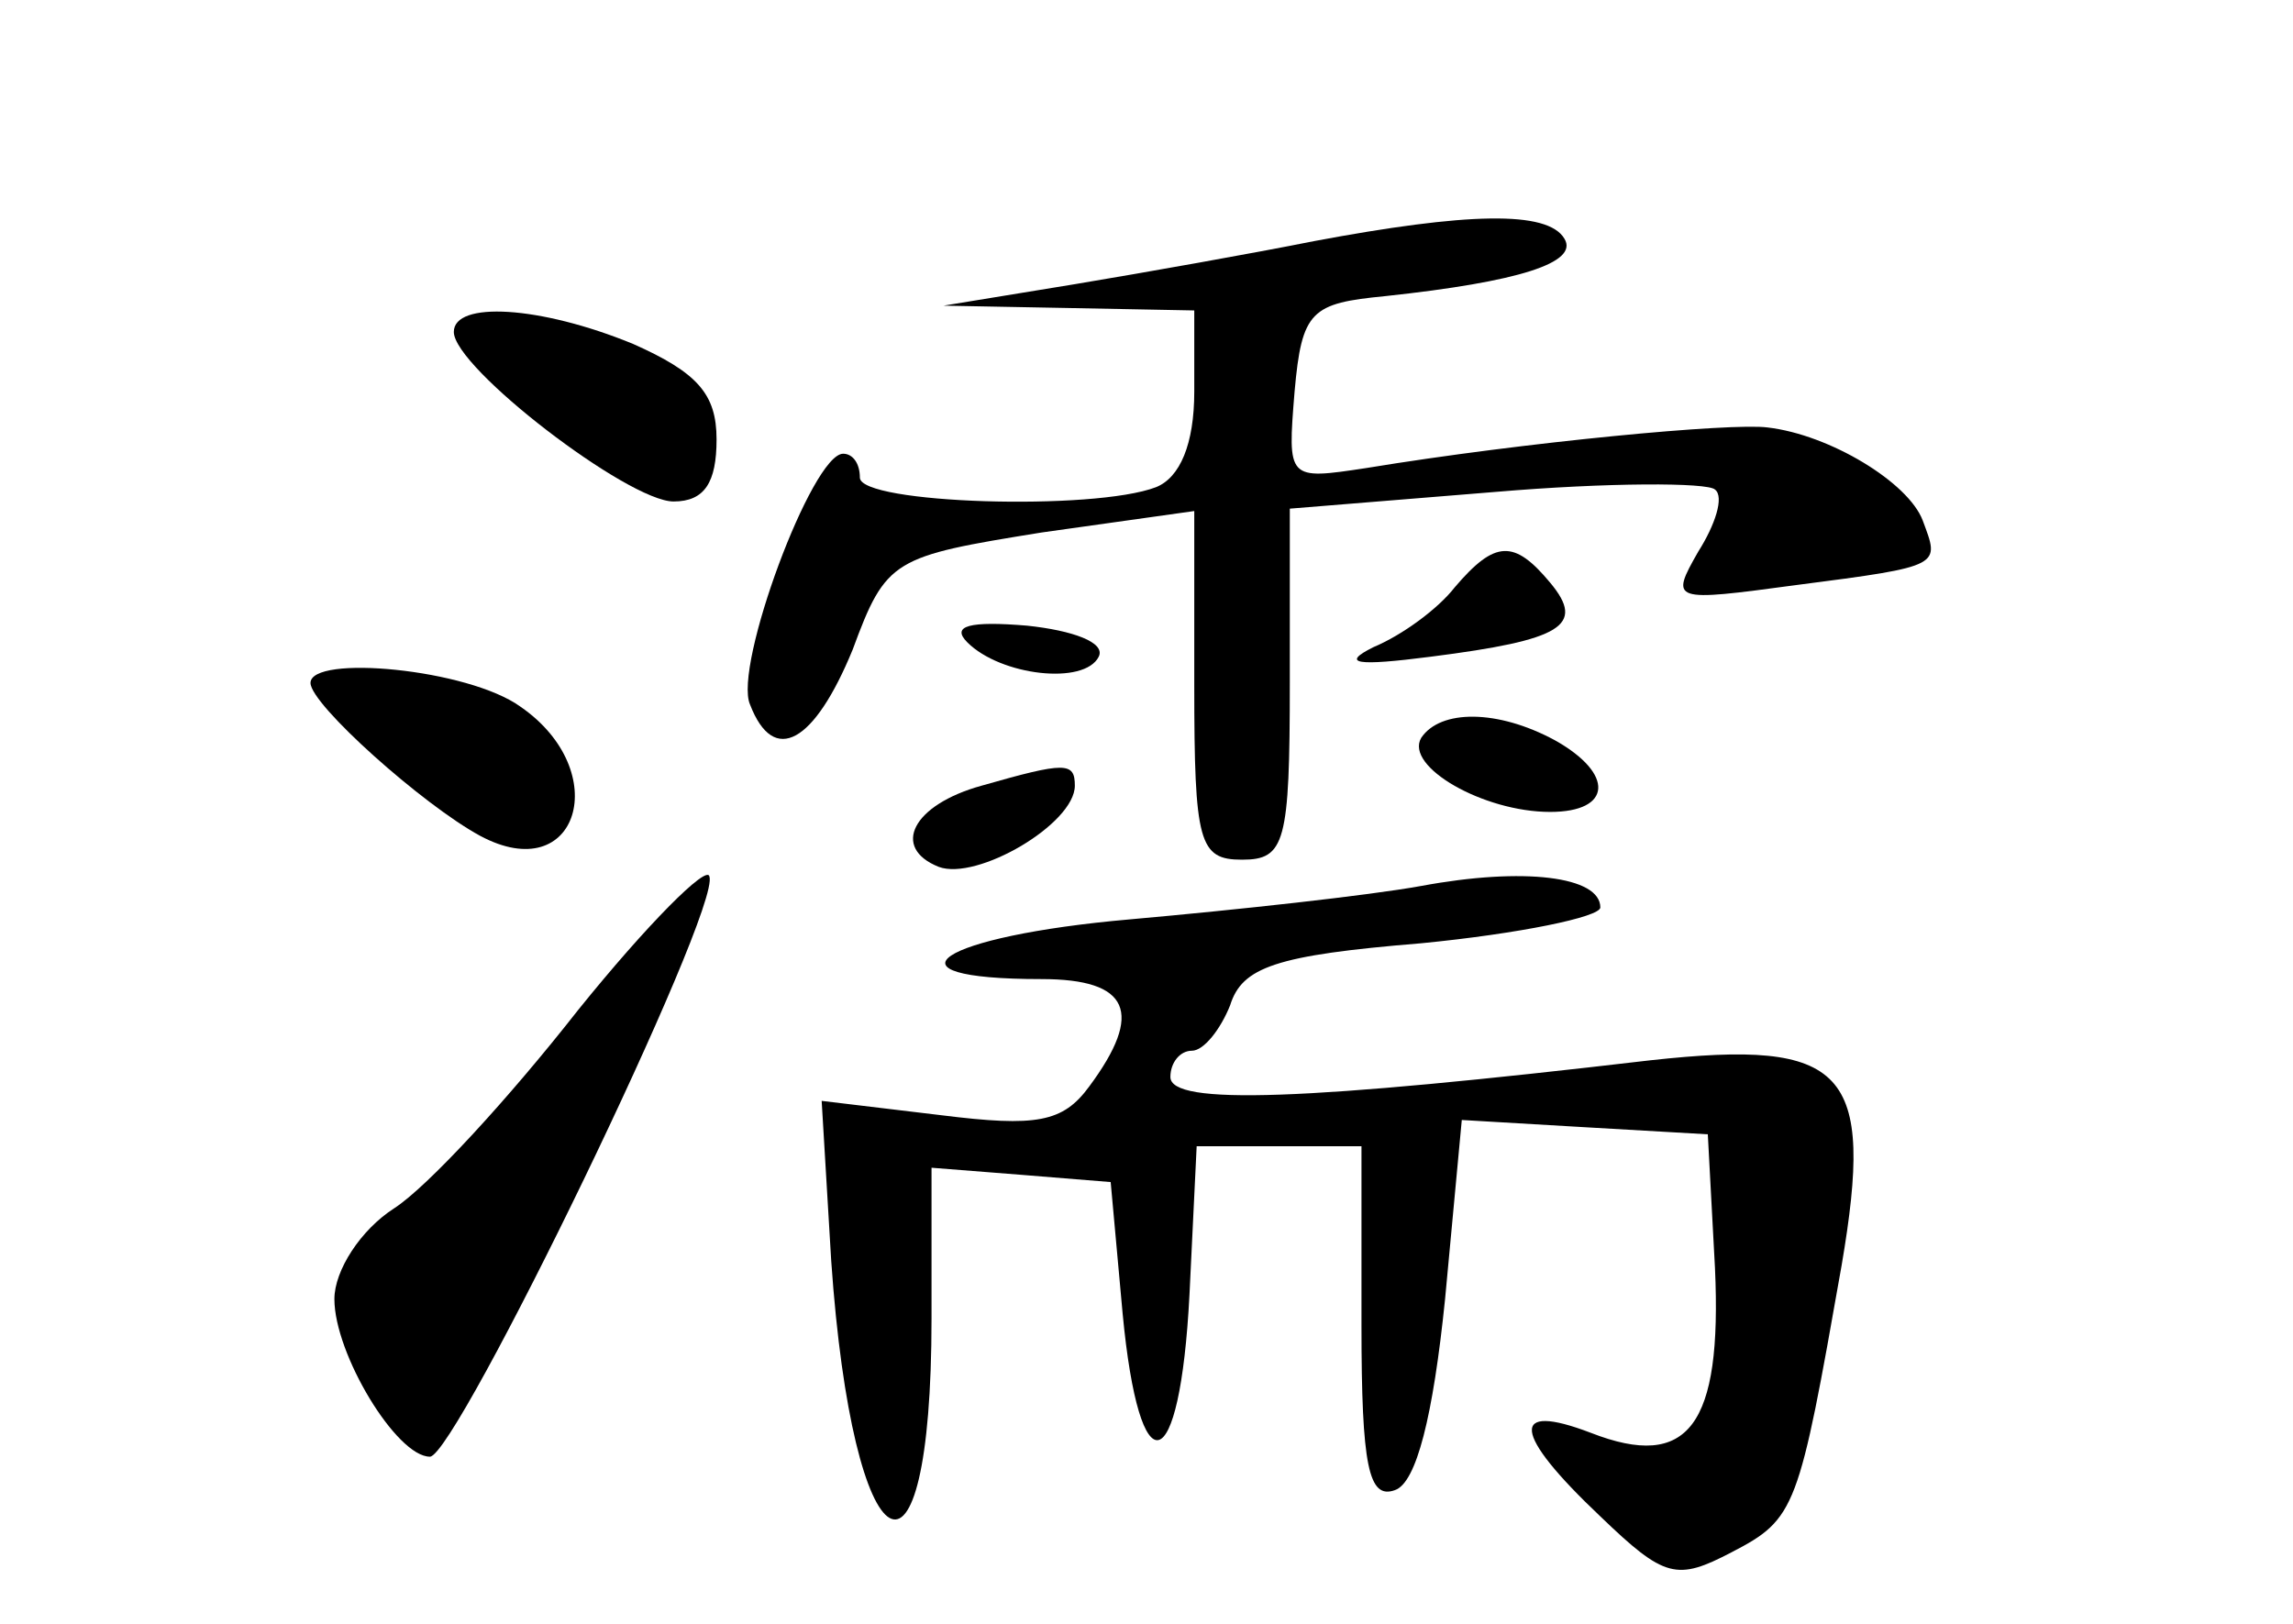 <?xml version="1.0" standalone="no"?>
<!DOCTYPE svg PUBLIC "-//W3C//DTD SVG 20010904//EN"
 "http://www.w3.org/TR/2001/REC-SVG-20010904/DTD/svg10.dtd">
<svg version="1.0" xmlns="http://www.w3.org/2000/svg"
 width="96pt" height="68pt" viewBox="0 0 96 68"
 preserveAspectRatio="xMidYMid meet">
<g transform="translate(0,68) scale(0.1,-0.1)"
fill="#000000" stroke="none">
<path d="M550 579 c-25 -5 -70 -13 -100 -18 l-55 -9 53 -1 52 -1 0 -34 c0 -22
-6 -36 -16 -40 -26 -10 -124 -7 -124 4 0 6 -3 10 -7 10 -13 0 -46 -89 -39
-105 10 -26 27 -16 43 23 14 38 17 39 79 49 l64 9 0 -73 c0 -66 2 -73 20 -73
18 0 20 7 20 74 l0 73 86 7 c47 4 89 4 92 1 4 -3 0 -15 -7 -26 -12 -21 -11
-21 41 -14 62 8 60 8 53 27 -6 16 -39 36 -65 39 -15 2 -101 -6 -168 -17 -33
-5 -33 -5 -30 32 3 34 7 37 38 40 56 6 81 14 75 24 -7 12 -41 11 -105 -1z"/>
<path d="M190 541 c0 -15 73 -71 92 -71 13 0 18 8 18 26 0 19 -8 28 -35 40
-39 16 -75 18 -75 5z"/>
<path d="M609 434 c-7 -9 -22 -20 -34 -25 -14 -7 -7 -8 24 -4 55 7 65 13 50
31 -15 18 -23 18 -40 -2z"/>
<path d="M405 411 c14 -14 49 -18 55 -6 3 6 -11 11 -30 13 -24 2 -32 0 -25 -7z"/>
<path d="M130 394 c0 -9 47 -51 71 -64 41 -22 56 27 17 54 -22 16 -88 22 -88
10z"/>
<path d="M595 371 c-7 -12 26 -31 54 -31 26 0 27 16 2 30 -24 13 -48 13 -56 1z"/>
<path d="M411 351 c-29 -8 -38 -26 -18 -34 16 -6 57 18 57 34 0 10 -4 10 -39
0z"/>
<path d="M242 257 c-29 -37 -63 -74 -77 -83 -14 -9 -25 -26 -25 -38 0 -23 26
-66 40 -66 11 0 122 229 117 243 -1 5 -26 -20 -55 -56z"/>
<path d="M595 309 c-22 -4 -77 -10 -122 -14 -80 -7 -107 -25 -37 -25 37 0 43
-14 20 -45 -11 -15 -22 -17 -62 -12 l-50 6 4 -67 c9 -130 42 -149 42 -24 l0
63 38 -3 37 -3 5 -55 c7 -74 24 -70 28 8 l3 62 34 0 35 0 0 -75 c0 -59 3 -73
14 -69 9 3 16 31 21 80 l7 75 51 -3 52 -3 3 -56 c3 -66 -11 -85 -52 -69 -34
13 -33 0 4 -35 27 -26 32 -27 55 -15 27 14 28 18 46 120 14 82 2 95 -80 86
-145 -17 -201 -19 -201 -7 0 6 4 11 9 11 5 0 12 9 16 19 5 16 19 21 80 26 41
4 75 11 75 15 0 13 -32 17 -75 9z"/>
</g>
</svg>
